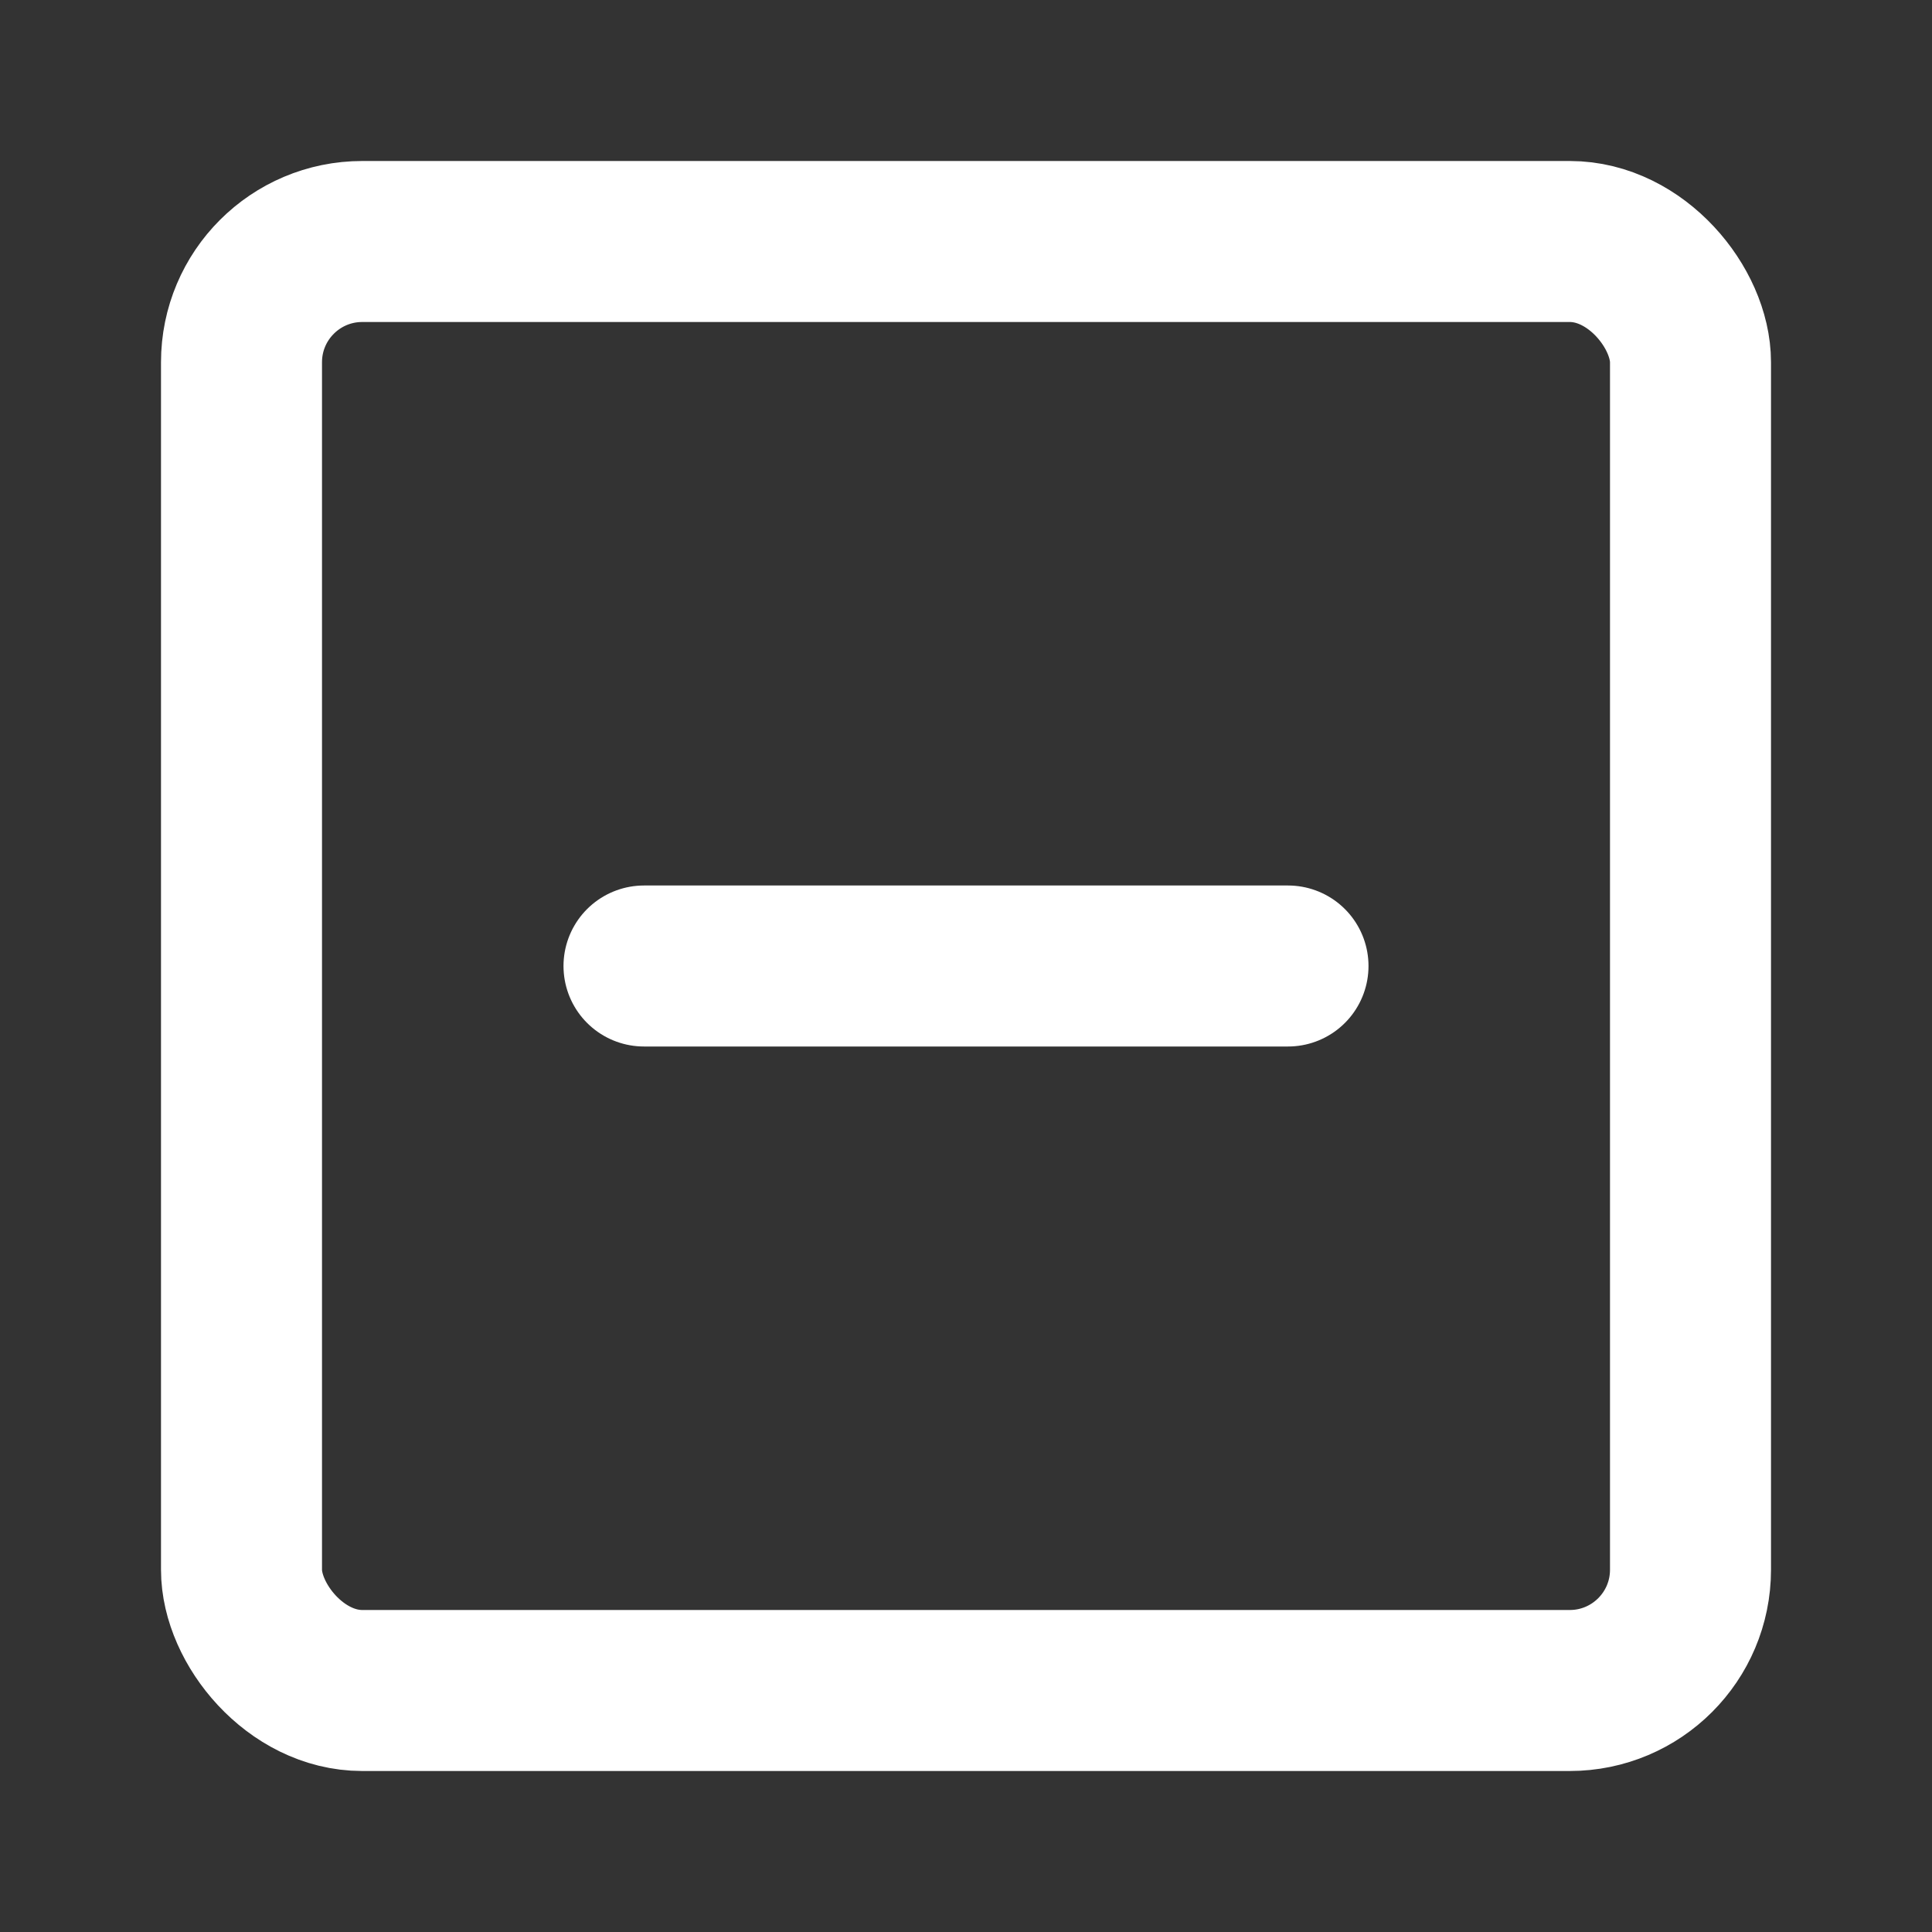 <?xml version="1.0" encoding="UTF-8"?>
<svg width="28" height="28" viewBox="0 0 48 48" fill="none" xmlns="http://www.w3.org/2000/svg">
    <rect x="0" y="0" width="48" height="48" fill="#333333" stroke="none"/>
    <rect x="6" y="6" width="36" height="36" rx="3" fill="none" stroke="#ffffff" stroke-width="4"
          stroke-linejoin="round"/>
    <path d="M16 24L32 24" stroke="#ffffff" stroke-width="4" stroke-linecap="round" stroke-linejoin="round"/>
</svg>